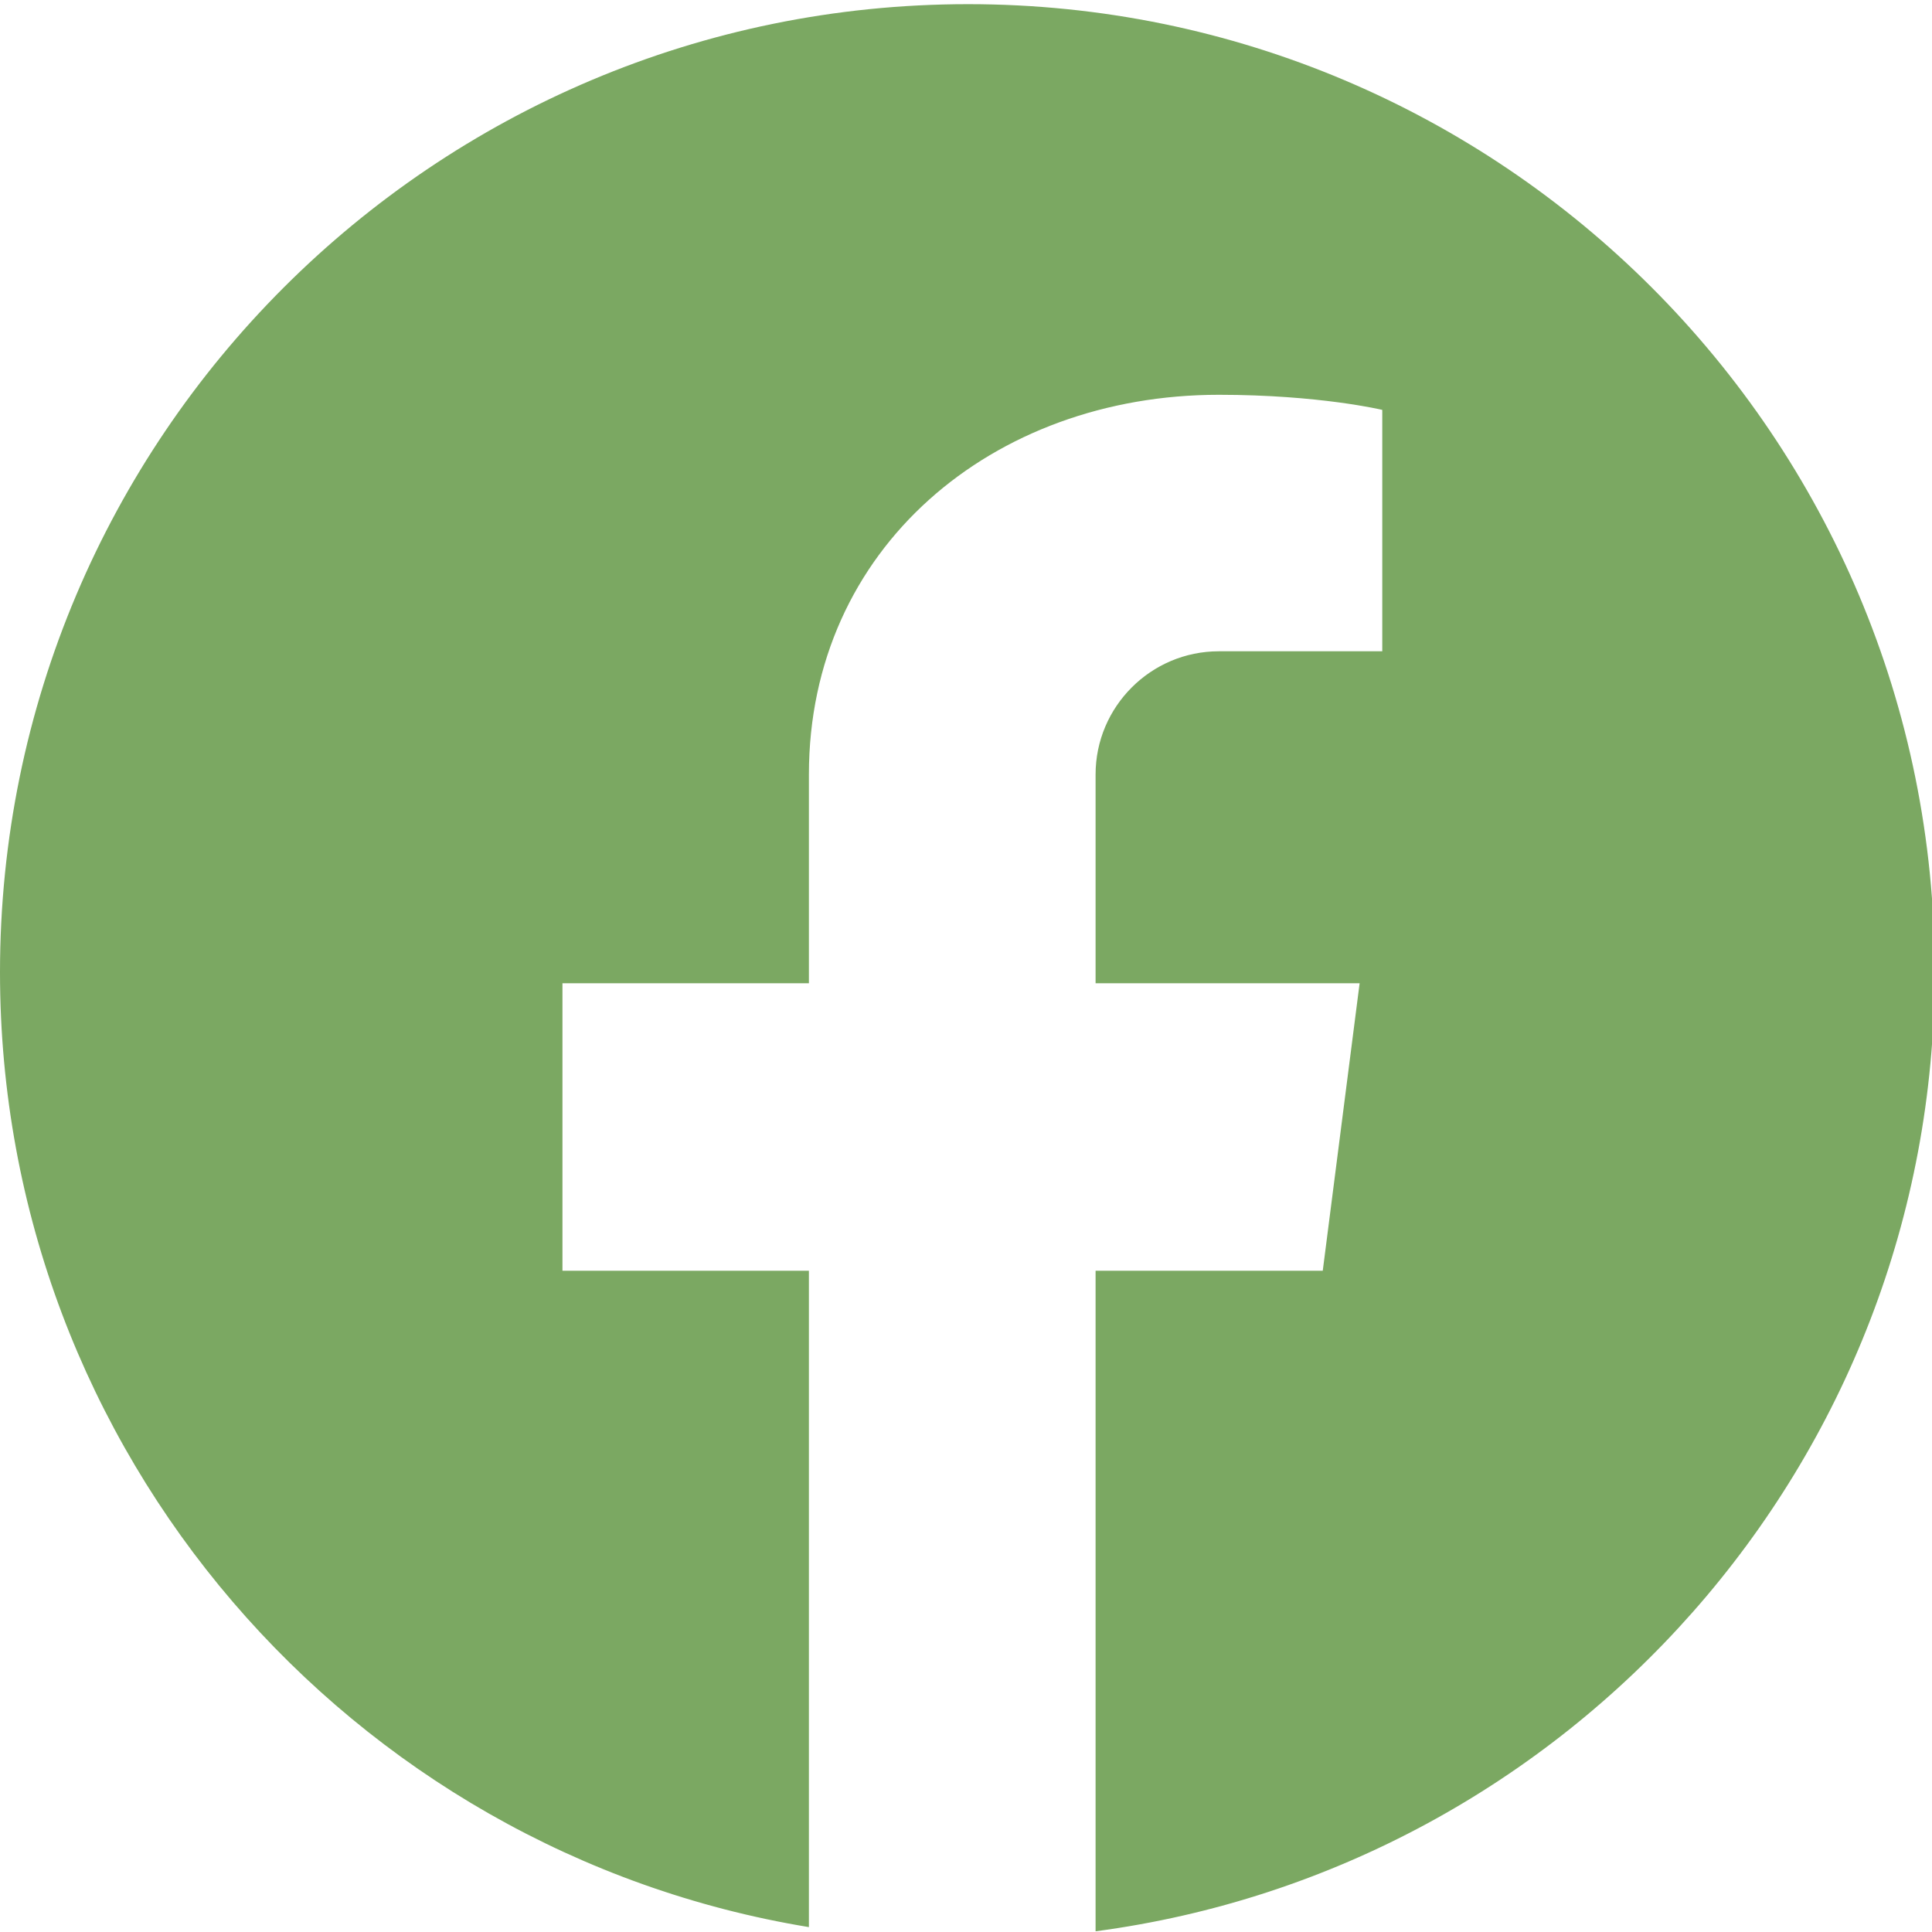 <svg xmlns="http://www.w3.org/2000/svg" xmlns:xlink="http://www.w3.org/1999/xlink" width="500" zoomAndPan="magnify" viewBox="0 0 375 375" height="500" preserveAspectRatio="xMidYMid meet" version="1.0"><defs><clipPath id="7b37c9ae77"><path d="M 0 0.684 L 375 0.684 L 375 374.934 L 0 374.934 Z M 0 0.684 " clip-rule="nonzero"/></clipPath></defs><g clip-path="url(#7b37c9ae77)"><path fill="#7ba862" d="M 187.922 0.809 C 84.117 0.809 0 84.926 0 188.73 C 0 281.961 68.008 359.406 157.008 374.051 L 157.008 246.652 L 109.172 246.652 L 109.172 190.848 L 157.008 190.848 L 157.008 150.332 C 157.008 106.402 192.641 76.629 236.57 76.629 C 256.094 76.629 268.297 79.559 268.297 79.559 L 268.297 126.414 L 236.57 126.414 C 223.391 126.414 212.652 137.156 212.652 150.332 L 212.652 190.848 L 263.902 190.848 L 256.746 246.652 L 212.652 246.652 L 212.652 374.863 C 304.578 362.66 375.516 283.91 375.516 188.73 C 375.68 84.926 291.562 0.809 187.922 0.809 Z M 187.922 0.809 " fill-opacity="1" fill-rule="nonzero"/></g></svg>